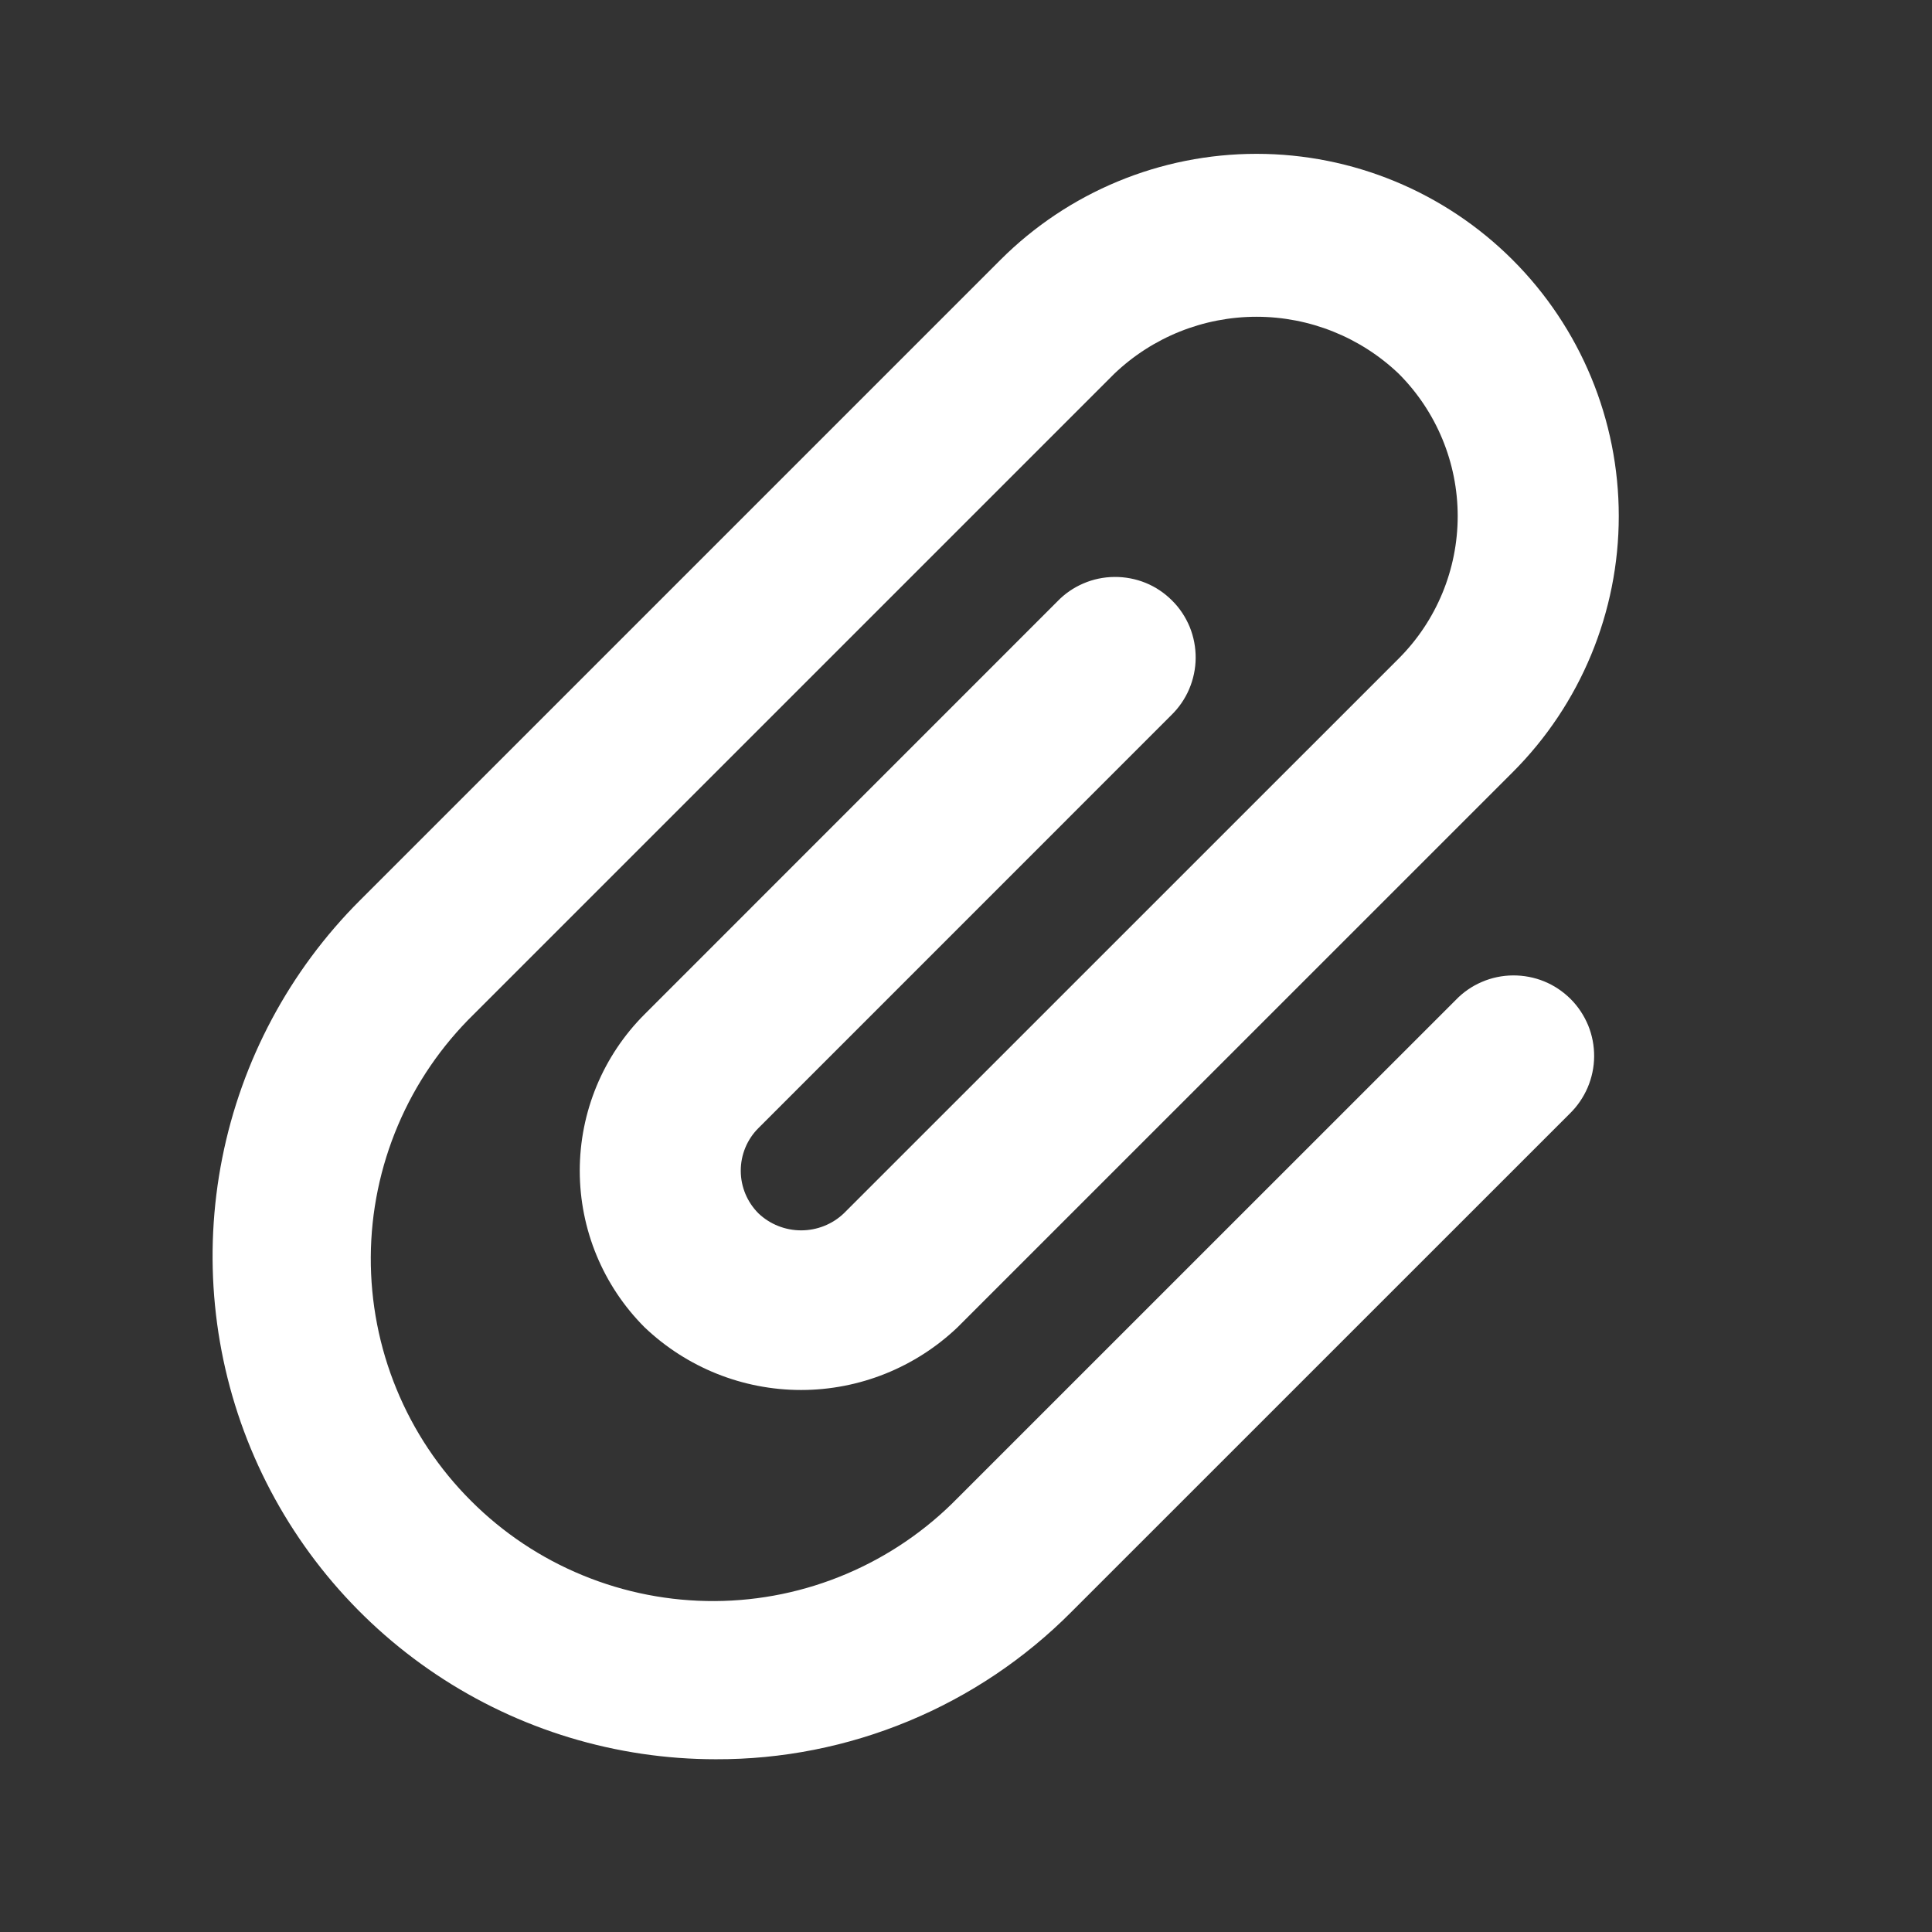 <svg width="24" height="24" viewBox="0 0 24 24" fill="none" xmlns="http://www.w3.org/2000/svg">
<rect x="0" y="0" width="24" height="24" fill="#333333" stroke="none"/>
<g id="uim:paperclip">
<path id="Vector" d="M8.892 21.854C7.655 21.854 6.447 21.488 5.419 20.801C4.391 20.114 3.59 19.138 3.116 17.996C2.643 16.854 2.52 15.597 2.761 14.384C3.002 13.172 3.597 12.058 4.472 11.184L12.427 3.229C13.271 2.385 14.415 1.911 15.609 1.911C16.802 1.911 17.947 2.385 18.791 3.229C19.635 4.073 20.109 5.217 20.109 6.411C20.109 7.604 19.635 8.749 18.791 9.593L11.896 16.487C11.372 16.987 10.675 17.267 9.951 17.267C9.226 17.267 8.53 16.987 8.006 16.487C7.491 15.971 7.202 15.272 7.202 14.543C7.202 13.813 7.492 13.114 8.008 12.599L13.134 7.472C13.226 7.376 13.336 7.3 13.458 7.248C13.58 7.195 13.712 7.168 13.844 7.167C13.977 7.166 14.109 7.191 14.232 7.241C14.355 7.291 14.466 7.366 14.56 7.46C14.654 7.553 14.728 7.665 14.779 7.788C14.829 7.911 14.854 8.043 14.853 8.175C14.852 8.308 14.824 8.439 14.772 8.561C14.72 8.683 14.643 8.794 14.548 8.886L9.422 14.013C9.281 14.153 9.202 14.344 9.202 14.543C9.202 14.742 9.281 14.932 9.422 15.073C9.565 15.209 9.755 15.284 9.952 15.284C10.149 15.284 10.339 15.209 10.482 15.073L17.377 8.179C17.845 7.71 18.108 7.074 18.108 6.411C18.108 5.749 17.845 5.113 17.377 4.644C16.901 4.189 16.267 3.935 15.609 3.935C14.95 3.935 14.317 4.189 13.841 4.644L5.886 12.599C5.484 12.992 5.163 13.461 4.944 13.978C4.724 14.496 4.609 15.052 4.606 15.614C4.603 16.176 4.711 16.734 4.925 17.254C5.138 17.774 5.453 18.247 5.851 18.644C6.248 19.042 6.721 19.357 7.241 19.57C7.761 19.784 8.318 19.892 8.881 19.889C9.443 19.886 9.999 19.771 10.516 19.551C11.034 19.331 11.503 19.011 11.896 18.609L18.084 12.422C18.176 12.326 18.286 12.25 18.408 12.198C18.53 12.145 18.662 12.118 18.794 12.117C18.927 12.116 19.059 12.141 19.182 12.191C19.305 12.241 19.416 12.316 19.51 12.409C19.604 12.503 19.678 12.615 19.729 12.738C19.779 12.861 19.804 12.992 19.803 13.125C19.802 13.258 19.774 13.389 19.722 13.511C19.669 13.633 19.593 13.744 19.498 13.836L13.311 20.022C12.732 20.605 12.043 21.067 11.285 21.381C10.526 21.696 9.712 21.857 8.891 21.854H8.892Z" fill="white"/>
</g>
</svg>
